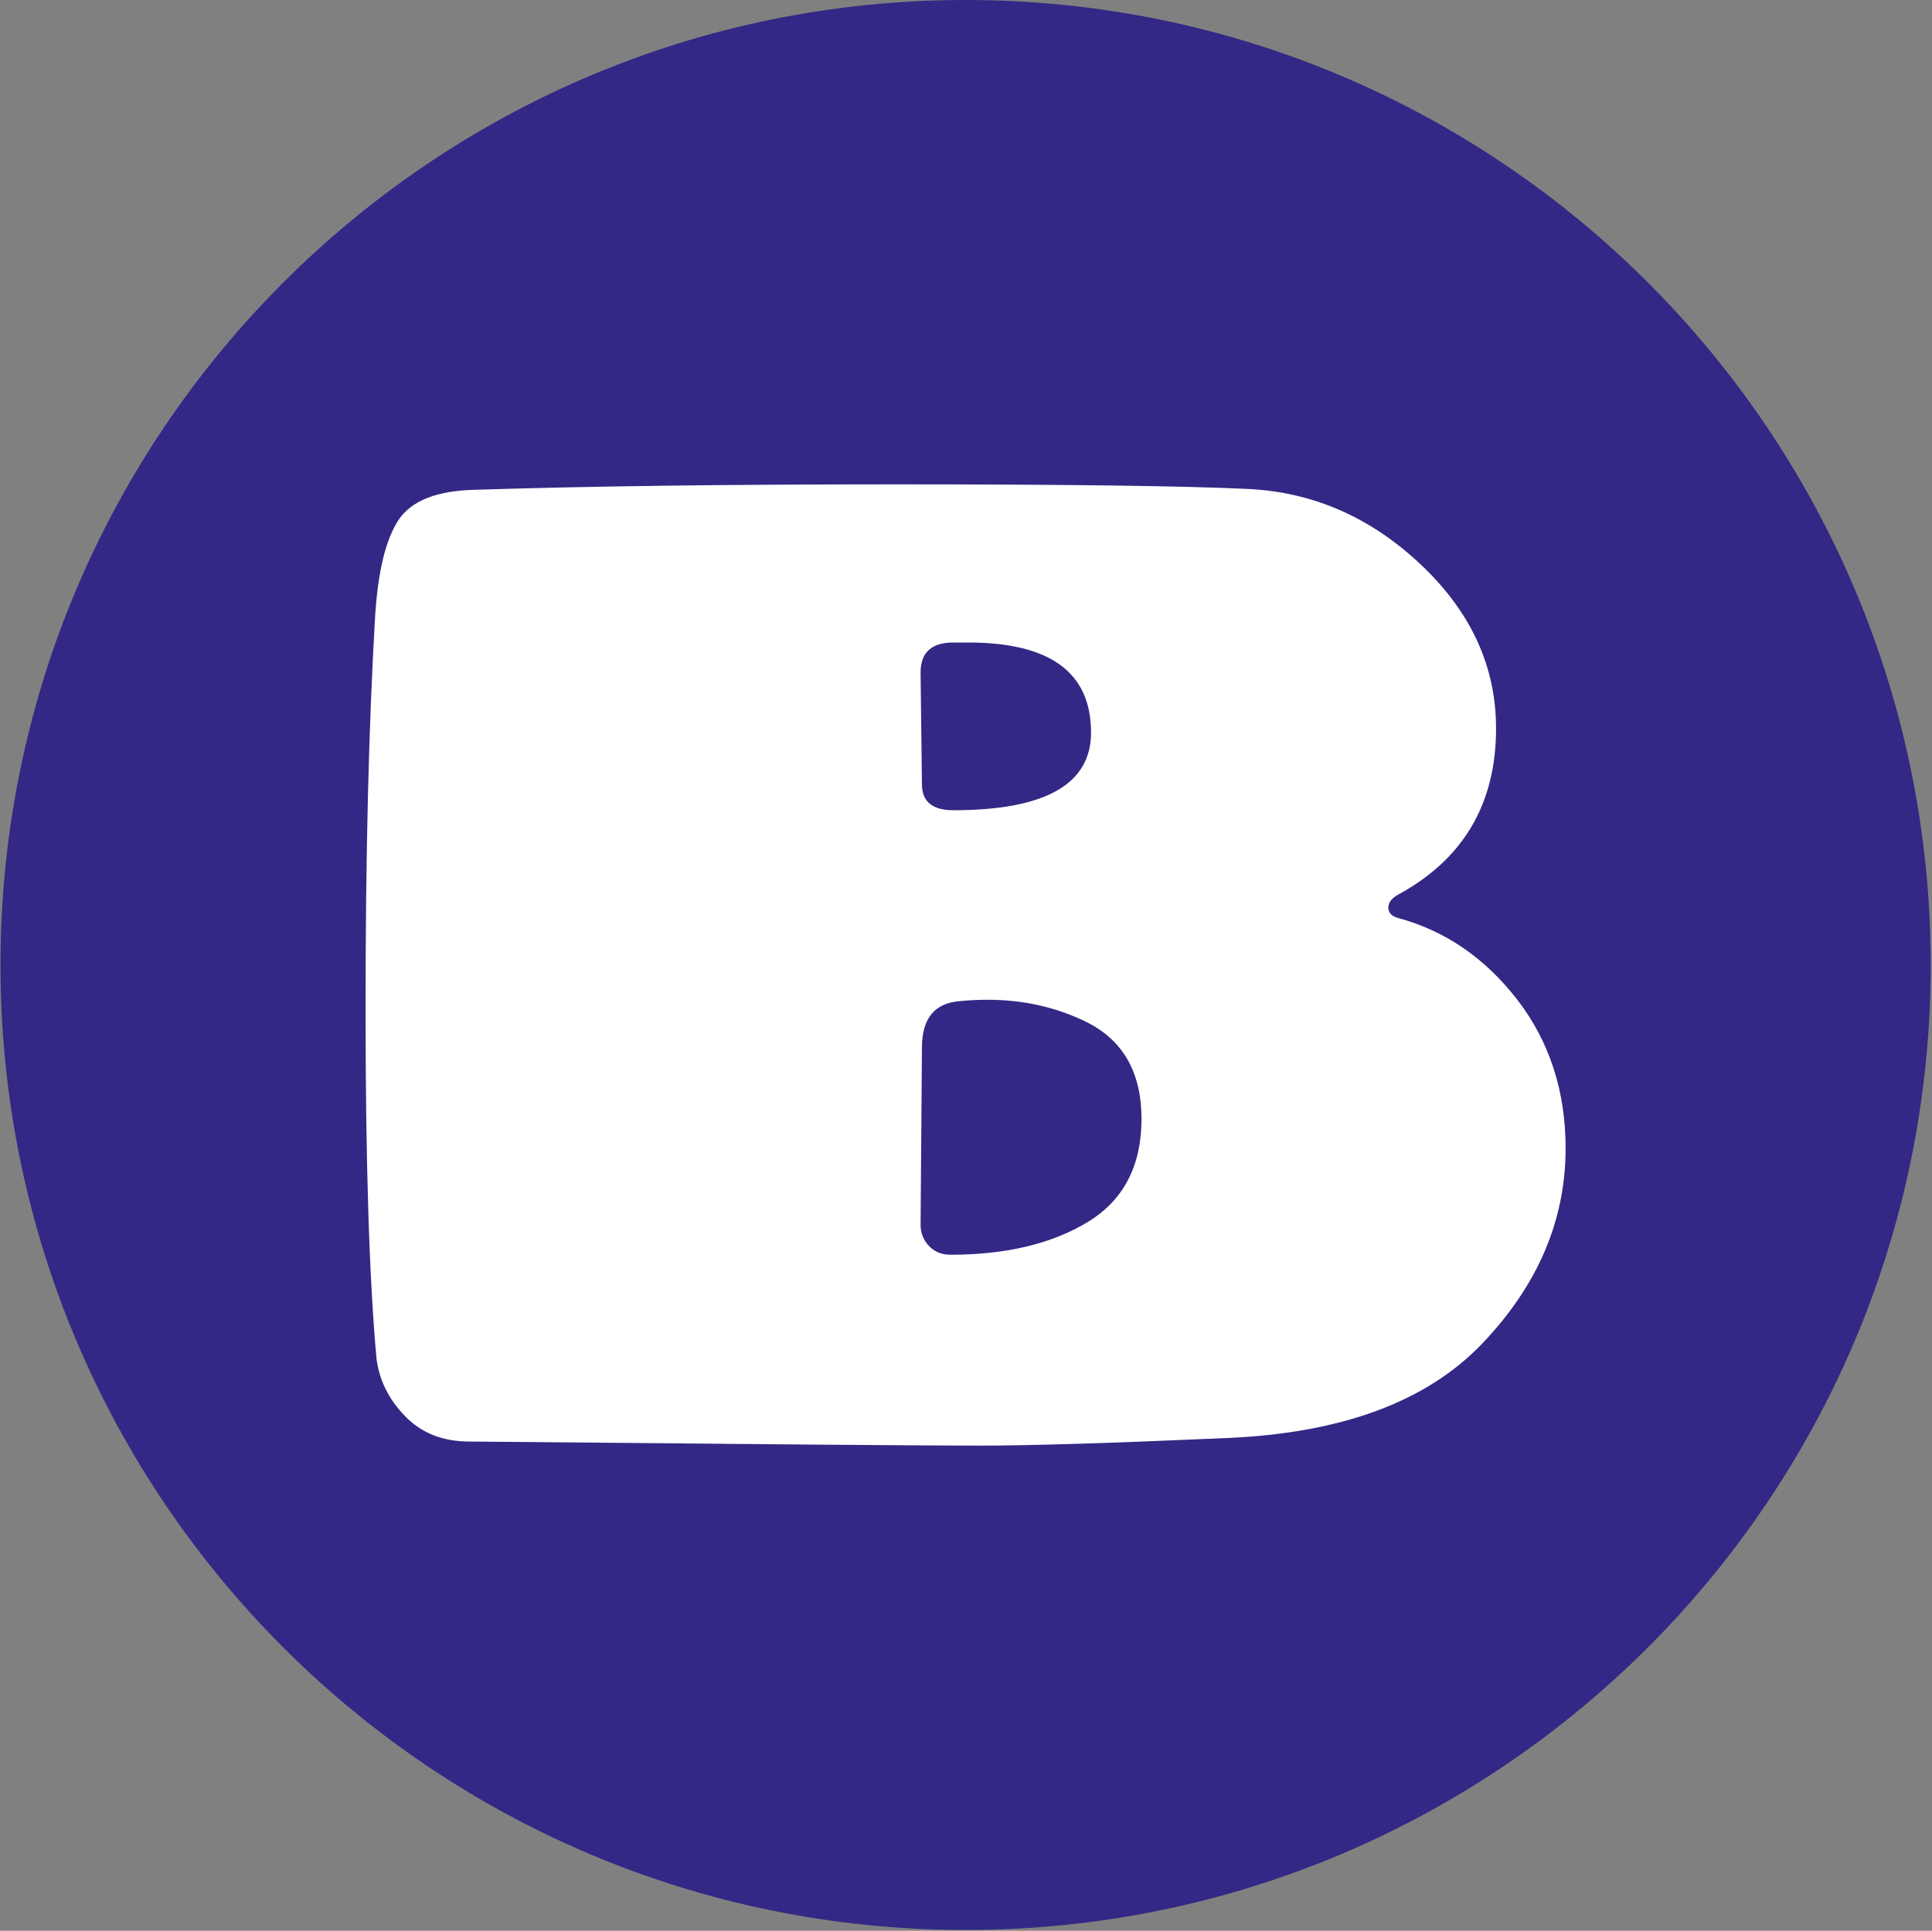 <svg xmlns="http://www.w3.org/2000/svg" version="1.1" xmlns:xlink="http://www.w3.org/1999/xlink" xmlns:svgjs="http://svgjs.com/svgjs" width="2000" height="1999"><rect width="100%" height="100%" fill="#808080" stroke="none"/><svg xmlns="http://www.w3.org/2000/svg" version="1.1" xmlns:xlink="http://www.w3.org/1999/xlink" xmlns:svgjs="http://svgjs.dev/svgjs" width="2000" height="1999" viewBox="0 0 2000 1999"><g transform="matrix(1,0,0,1,-0.431,-0.431)"><svg viewBox="0 0 343 343" data-background-color="#ffffff" preserveAspectRatio="xMidYMid meet" height="1999" width="2000" xmlns="http://www.w3.org/2000/svg" xmlns:xlink="http://www.w3.org/1999/xlink"><g id="SvgjsG1003" transform="matrix(1,0,0,1,0.074,0.074)"><svg viewBox="0 0 342.852 342.852" height="342.852" width="342.852"><g><svg></svg></g><g><svg viewBox="0 0 342.852 342.852" height="342.852" width="342.852"><g><path d="M0 171.426c0-94.676 76.75-171.426 171.426-171.426 94.676 0 171.426 76.75 171.426 171.426 0 94.676-76.75 171.426-171.426 171.426-94.676 0-171.426-76.75-171.426-171.426zM171.426 327.451c86.171 0 156.026-69.855 156.025-156.025 0-86.171-69.855-156.026-156.025-156.026-86.171 0-156.026 69.855-156.026 156.026 0 86.171 69.855 156.026 156.026 156.025z" data-fill-palette-color="tertiary" fill="#332885" stroke="transparent"></path><ellipse rx="164.569" ry="164.569" cx="171.426" cy="171.426" fill="#332885" stroke="transparent" stroke-width="0" fill-opacity="1" data-fill-palette-color="tertiary"></ellipse></g><g transform="matrix(1,0,0,1,64.847,86.041)"><svg viewBox="0 0 213.158 170.769" height="170.769" width="213.158"><g><svg viewBox="0 0 213.158 170.769" height="170.769" width="213.158"><g><svg viewBox="0 0 213.158 170.769" height="170.769" width="213.158"><g><svg viewBox="0 0 213.158 170.769" height="170.769" width="213.158"><g id="SvgjsG1002"><svg viewBox="0 0 213.158 170.769" height="170.769" width="213.158" id="SvgjsSvg1001"><g><svg viewBox="0 0 213.158 170.769" height="170.769" width="213.158"><g transform="matrix(1,0,0,1,0,0)"><svg width="213.158" viewBox="2.8 -35.15 44 35.25" height="170.769" data-palette-color="#ffffff"><path d="M23.2-14.5L23.2-14.5 23.15-8Q23.15-7.55 23.45-7.23 23.75-6.9 24.25-6.9L24.25-6.9Q27.3-6.9 29.28-8.1 31.25-9.3 31.25-11.88 31.25-14.45 29.2-15.45L29.2-15.45Q27.55-16.25 25.6-16.25L25.6-16.25Q25.1-16.25 24.6-16.2L24.6-16.2Q23.2-16.1 23.2-14.5ZM23.15-28.25L23.15-28.25 23.2-24.15Q23.2-23.2 24.35-23.2L24.35-23.2Q29.4-23.2 29.4-26.05L29.4-26.05Q29.4-29.35 24.9-29.35L24.9-29.35Q24.6-29.35 24.35-29.35L24.35-29.35Q23.15-29.35 23.15-28.25ZM6.8-34.95L6.8-34.95Q13-35.15 22.3-35.15 31.6-35.15 35.18-34.98 38.75-34.8 41.5-32.2 44.25-29.6 44.25-26.2L44.25-26.2Q44.25-22.05 40.65-20.1L40.65-20.1Q40.3-19.9 40.3-19.63 40.3-19.35 40.65-19.25L40.65-19.25Q43.25-18.55 45.03-16.25 46.8-13.95 46.8-10.8L46.8-10.8Q46.8-6.85 43.75-3.65 40.7-0.45 34.4-0.18 28.1 0.1 25.3 0.1 22.5 0.1 6.6-0.05L6.6-0.05Q5.15-0.05 4.25-0.98 3.35-1.9 3.2-3.1L3.2-3.1Q2.8-7.5 2.8-15.93 2.8-24.35 3.15-30.3L3.15-30.3Q3.3-32.75 4-33.83 4.7-34.9 6.8-34.95Z" opacity="1" transform="matrix(1,0,0,1,0,0)" fill="#ffffff" class="wordmark-text-0" data-fill-palette-color="quaternary" id="SvgjsPath1000"></path></svg></g></svg></g></svg></g></svg></g><g></g></svg></g></svg></g></svg></g></svg></g><defs></defs></svg><rect width="342.852" height="342.852" fill="none" stroke="none" visibility="hidden"></rect></g></svg></g></svg><style>@media (prefers-color-scheme: light) { :root { filter: none; } }
</style></svg>
